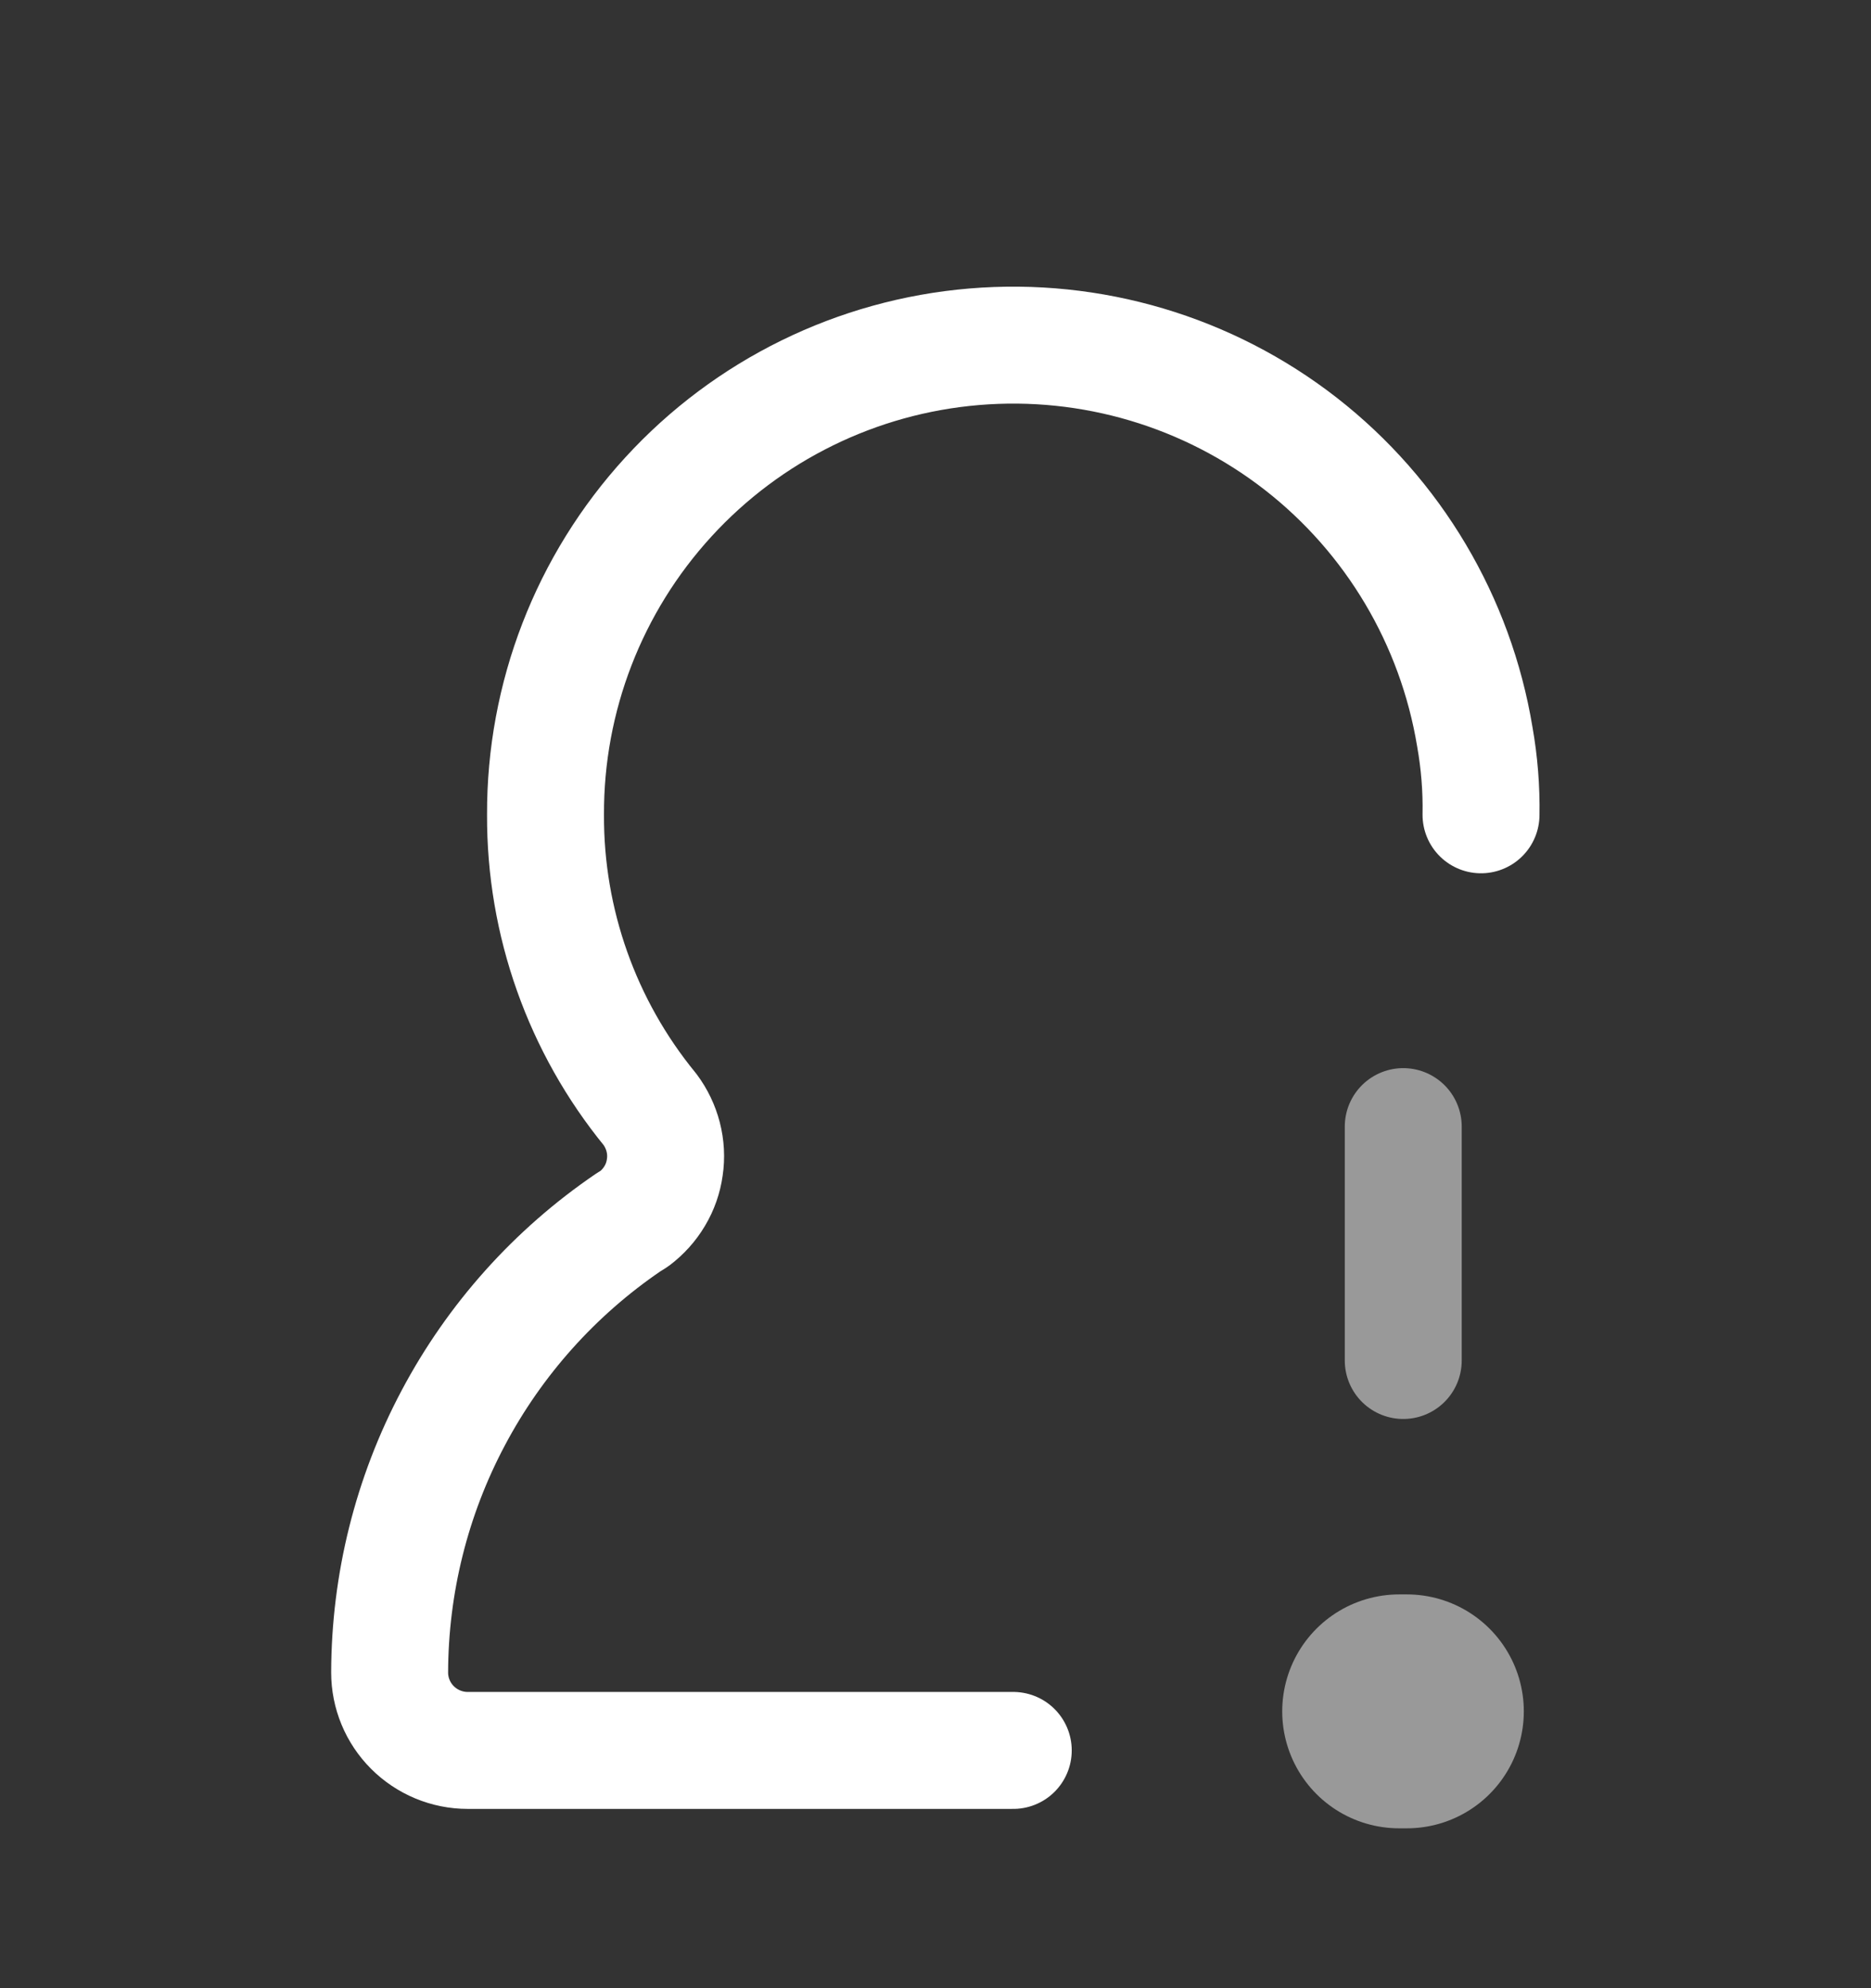 <svg width="16" height="17" viewBox="0 0 16 17" fill="none" xmlns="http://www.w3.org/2000/svg">
<rect x="0" y="0" width="16" height="17" fill="#333333" stroke="none"/>
<path d="M12.031 14.633H11.965" stroke="white" stroke-opacity="0.5" stroke-width="2" stroke-linecap="round" stroke-linejoin="round"/>
<path d="M12 9.633V11.633" stroke="white" stroke-opacity="0.5" stroke-linecap="round" stroke-linejoin="round"/>
<path d="M8.665 14.967H3.999C3.822 14.967 3.652 14.896 3.527 14.771C3.402 14.646 3.332 14.477 3.332 14.3C3.334 13.541 3.52 12.794 3.876 12.124C4.231 11.454 4.745 10.88 5.372 10.453L5.425 10.42C5.495 10.367 5.554 10.302 5.599 10.226C5.644 10.151 5.673 10.068 5.685 9.981C5.698 9.894 5.693 9.806 5.671 9.721C5.649 9.636 5.611 9.557 5.559 9.487C4.977 8.776 4.661 7.885 4.665 6.967C4.661 5.961 5.036 4.991 5.716 4.249C6.395 3.507 7.329 3.049 8.331 2.965C9.333 2.881 10.33 3.177 11.124 3.795C11.917 4.413 12.448 5.308 12.612 6.3C12.651 6.52 12.669 6.743 12.665 6.967" stroke="white" stroke-linecap="round" stroke-linejoin="round"/>
</svg>
